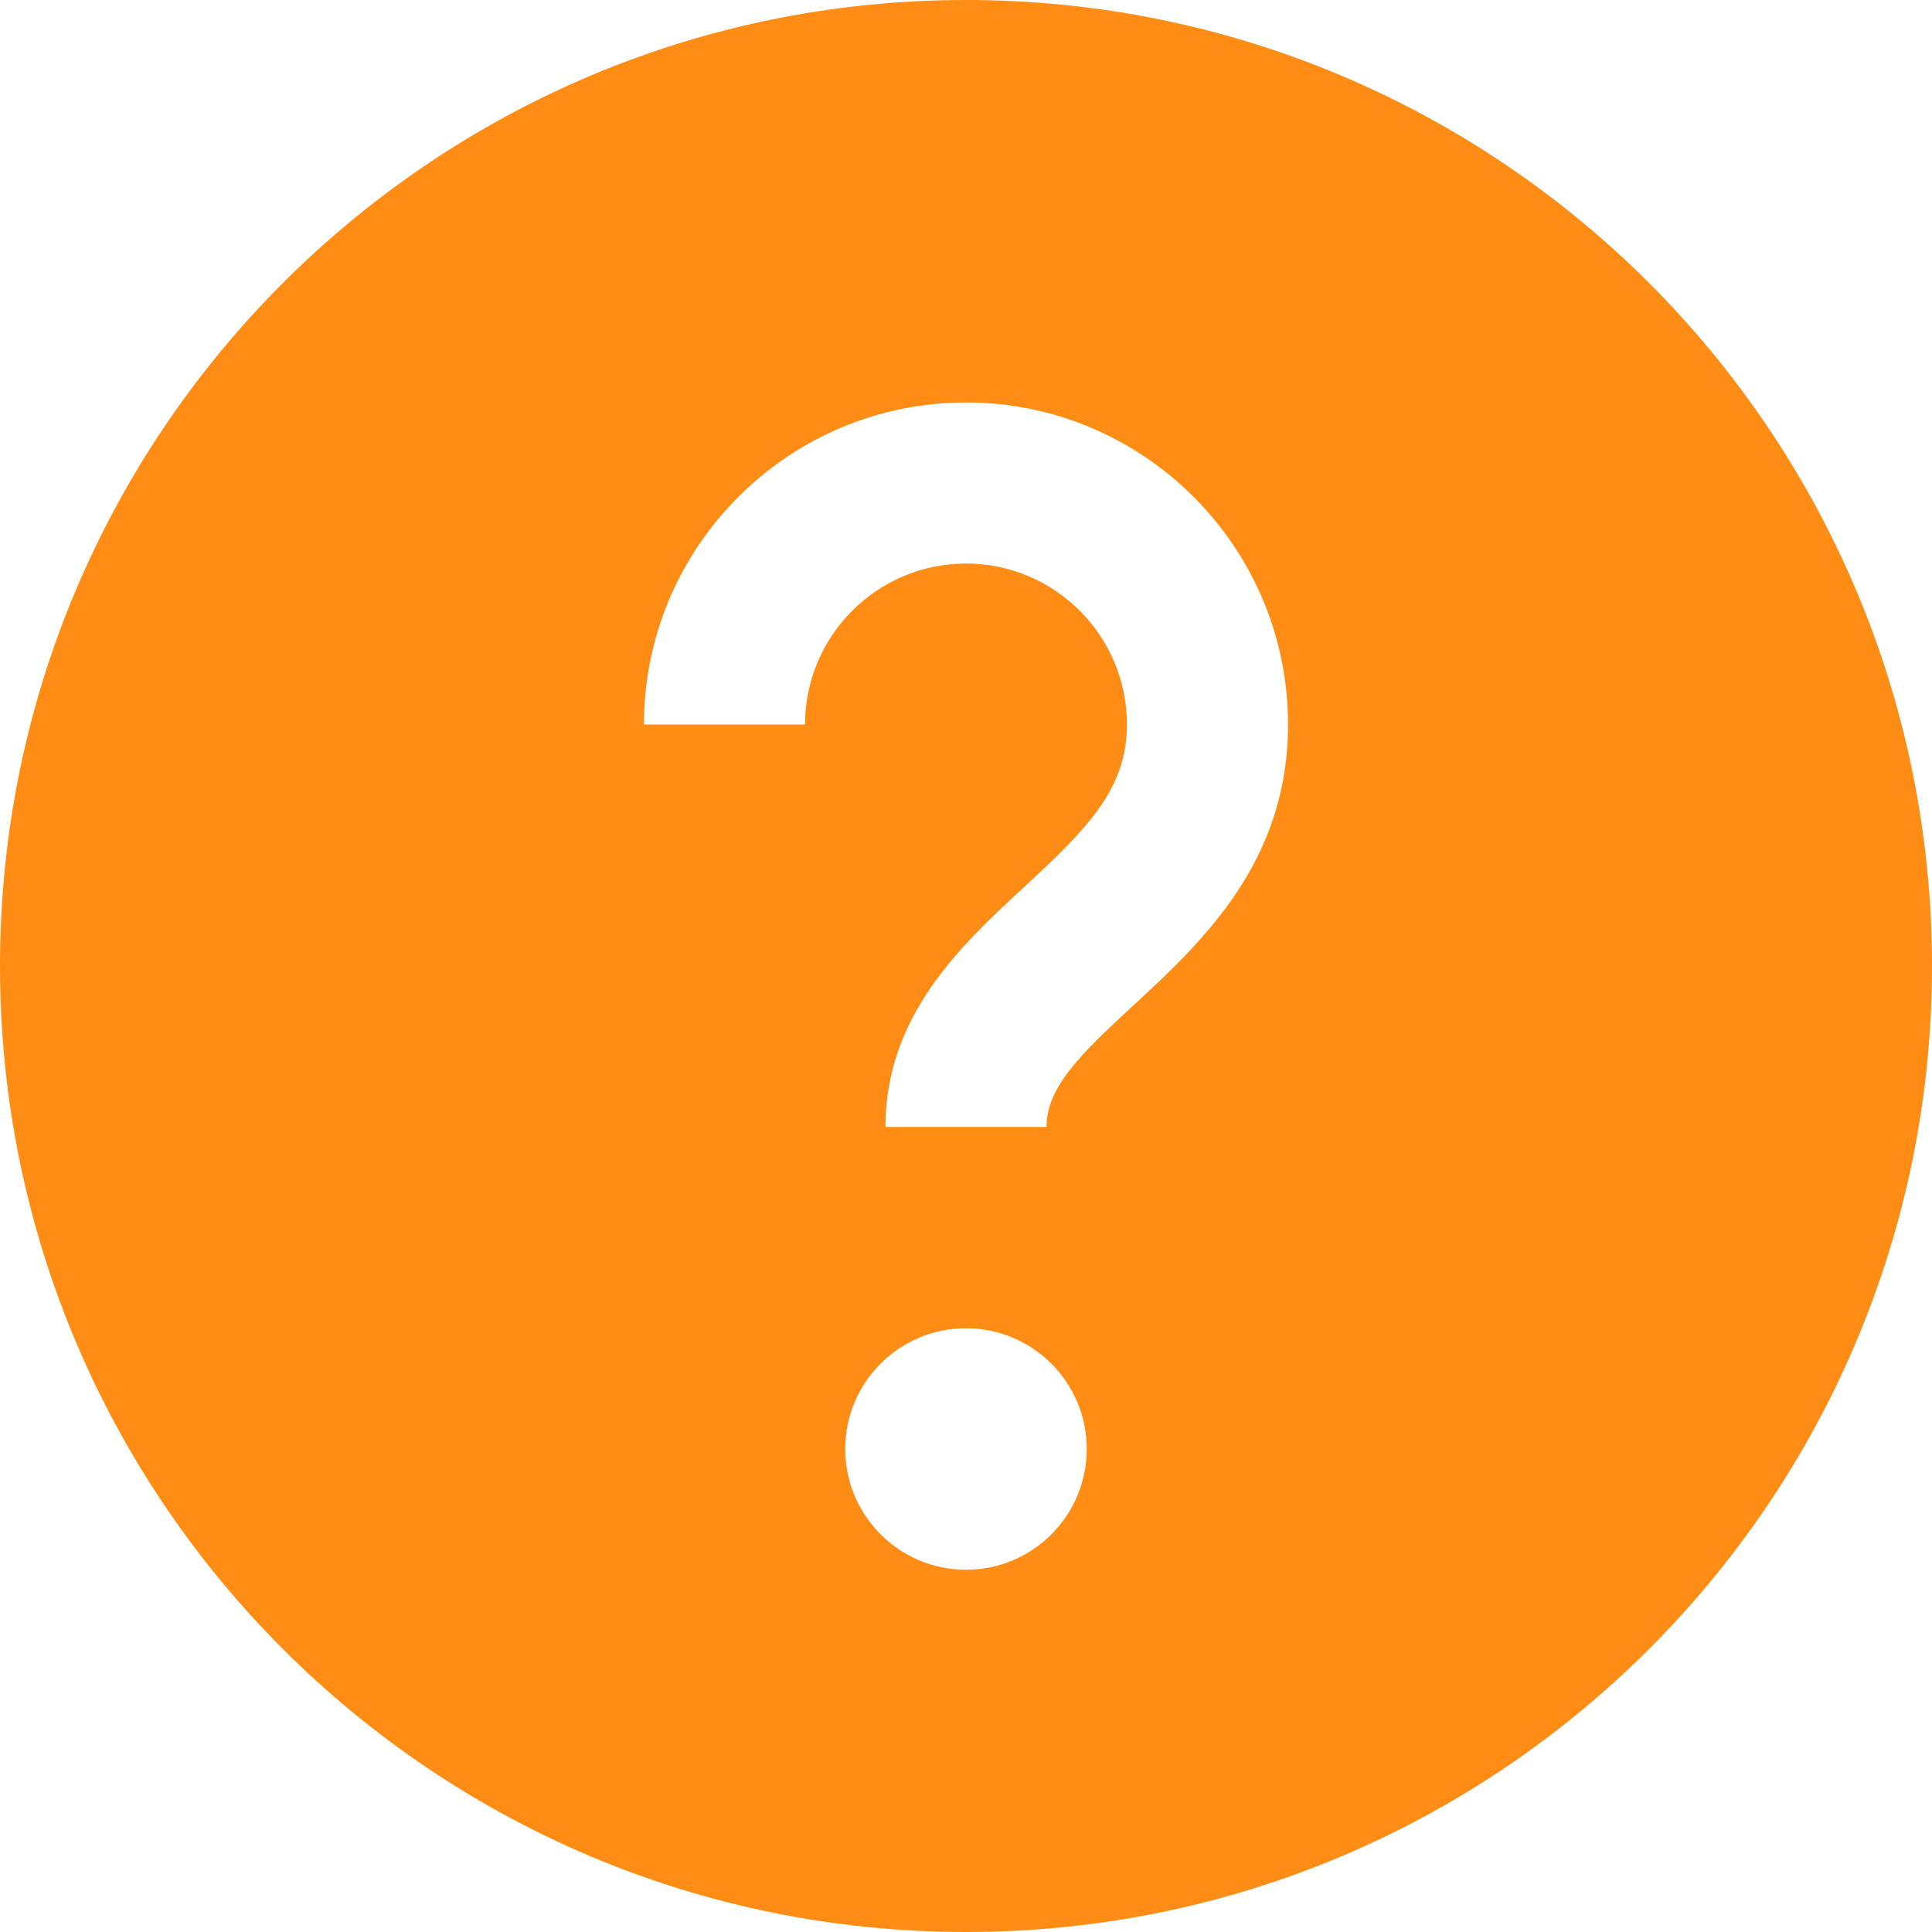 <svg xmlns="http://www.w3.org/2000/svg" xmlns:xlink="http://www.w3.org/1999/xlink" width="16" height="16" version="1.1" viewBox="0 0 16 16"><title>Question circled</title><g id="Question-circled" fill="none" fill-rule="evenodd" stroke="none" stroke-width="1"><g id="question" fill="#FF8C14" fill-rule="nonzero"><path id="Shape" d="M8,0 C3.582,0 0,3.582 0,8 C0,12.418 3.582,16 8,16 C12.418,16 16,12.418 16,8 C16,3.582 12.418,0 8,0 Z M8,13 C7.448,13 7,12.552 7,12 C7,11.448 7.448,11 8,11 C8.552,11 9,11.448 9,12 C9,12.552 8.552,13 8,13 Z M9.379,8.333 C8.937,8.741 8.667,9.008 8.667,9.333 L7.333,9.333 C7.333,8.407 7.966,7.823 8.474,7.353 C9.007,6.861 9.333,6.533 9.333,6 C9.333,5.265 8.735,4.667 8,4.667 C7.265,4.667 6.667,5.265 6.667,6 L5.333,6 C5.333,4.529 6.529,3.333 8,3.333 C9.471,3.333 10.667,4.529 10.667,6 C10.667,7.143 9.953,7.803 9.379,8.333 Z"/></g></g></svg>